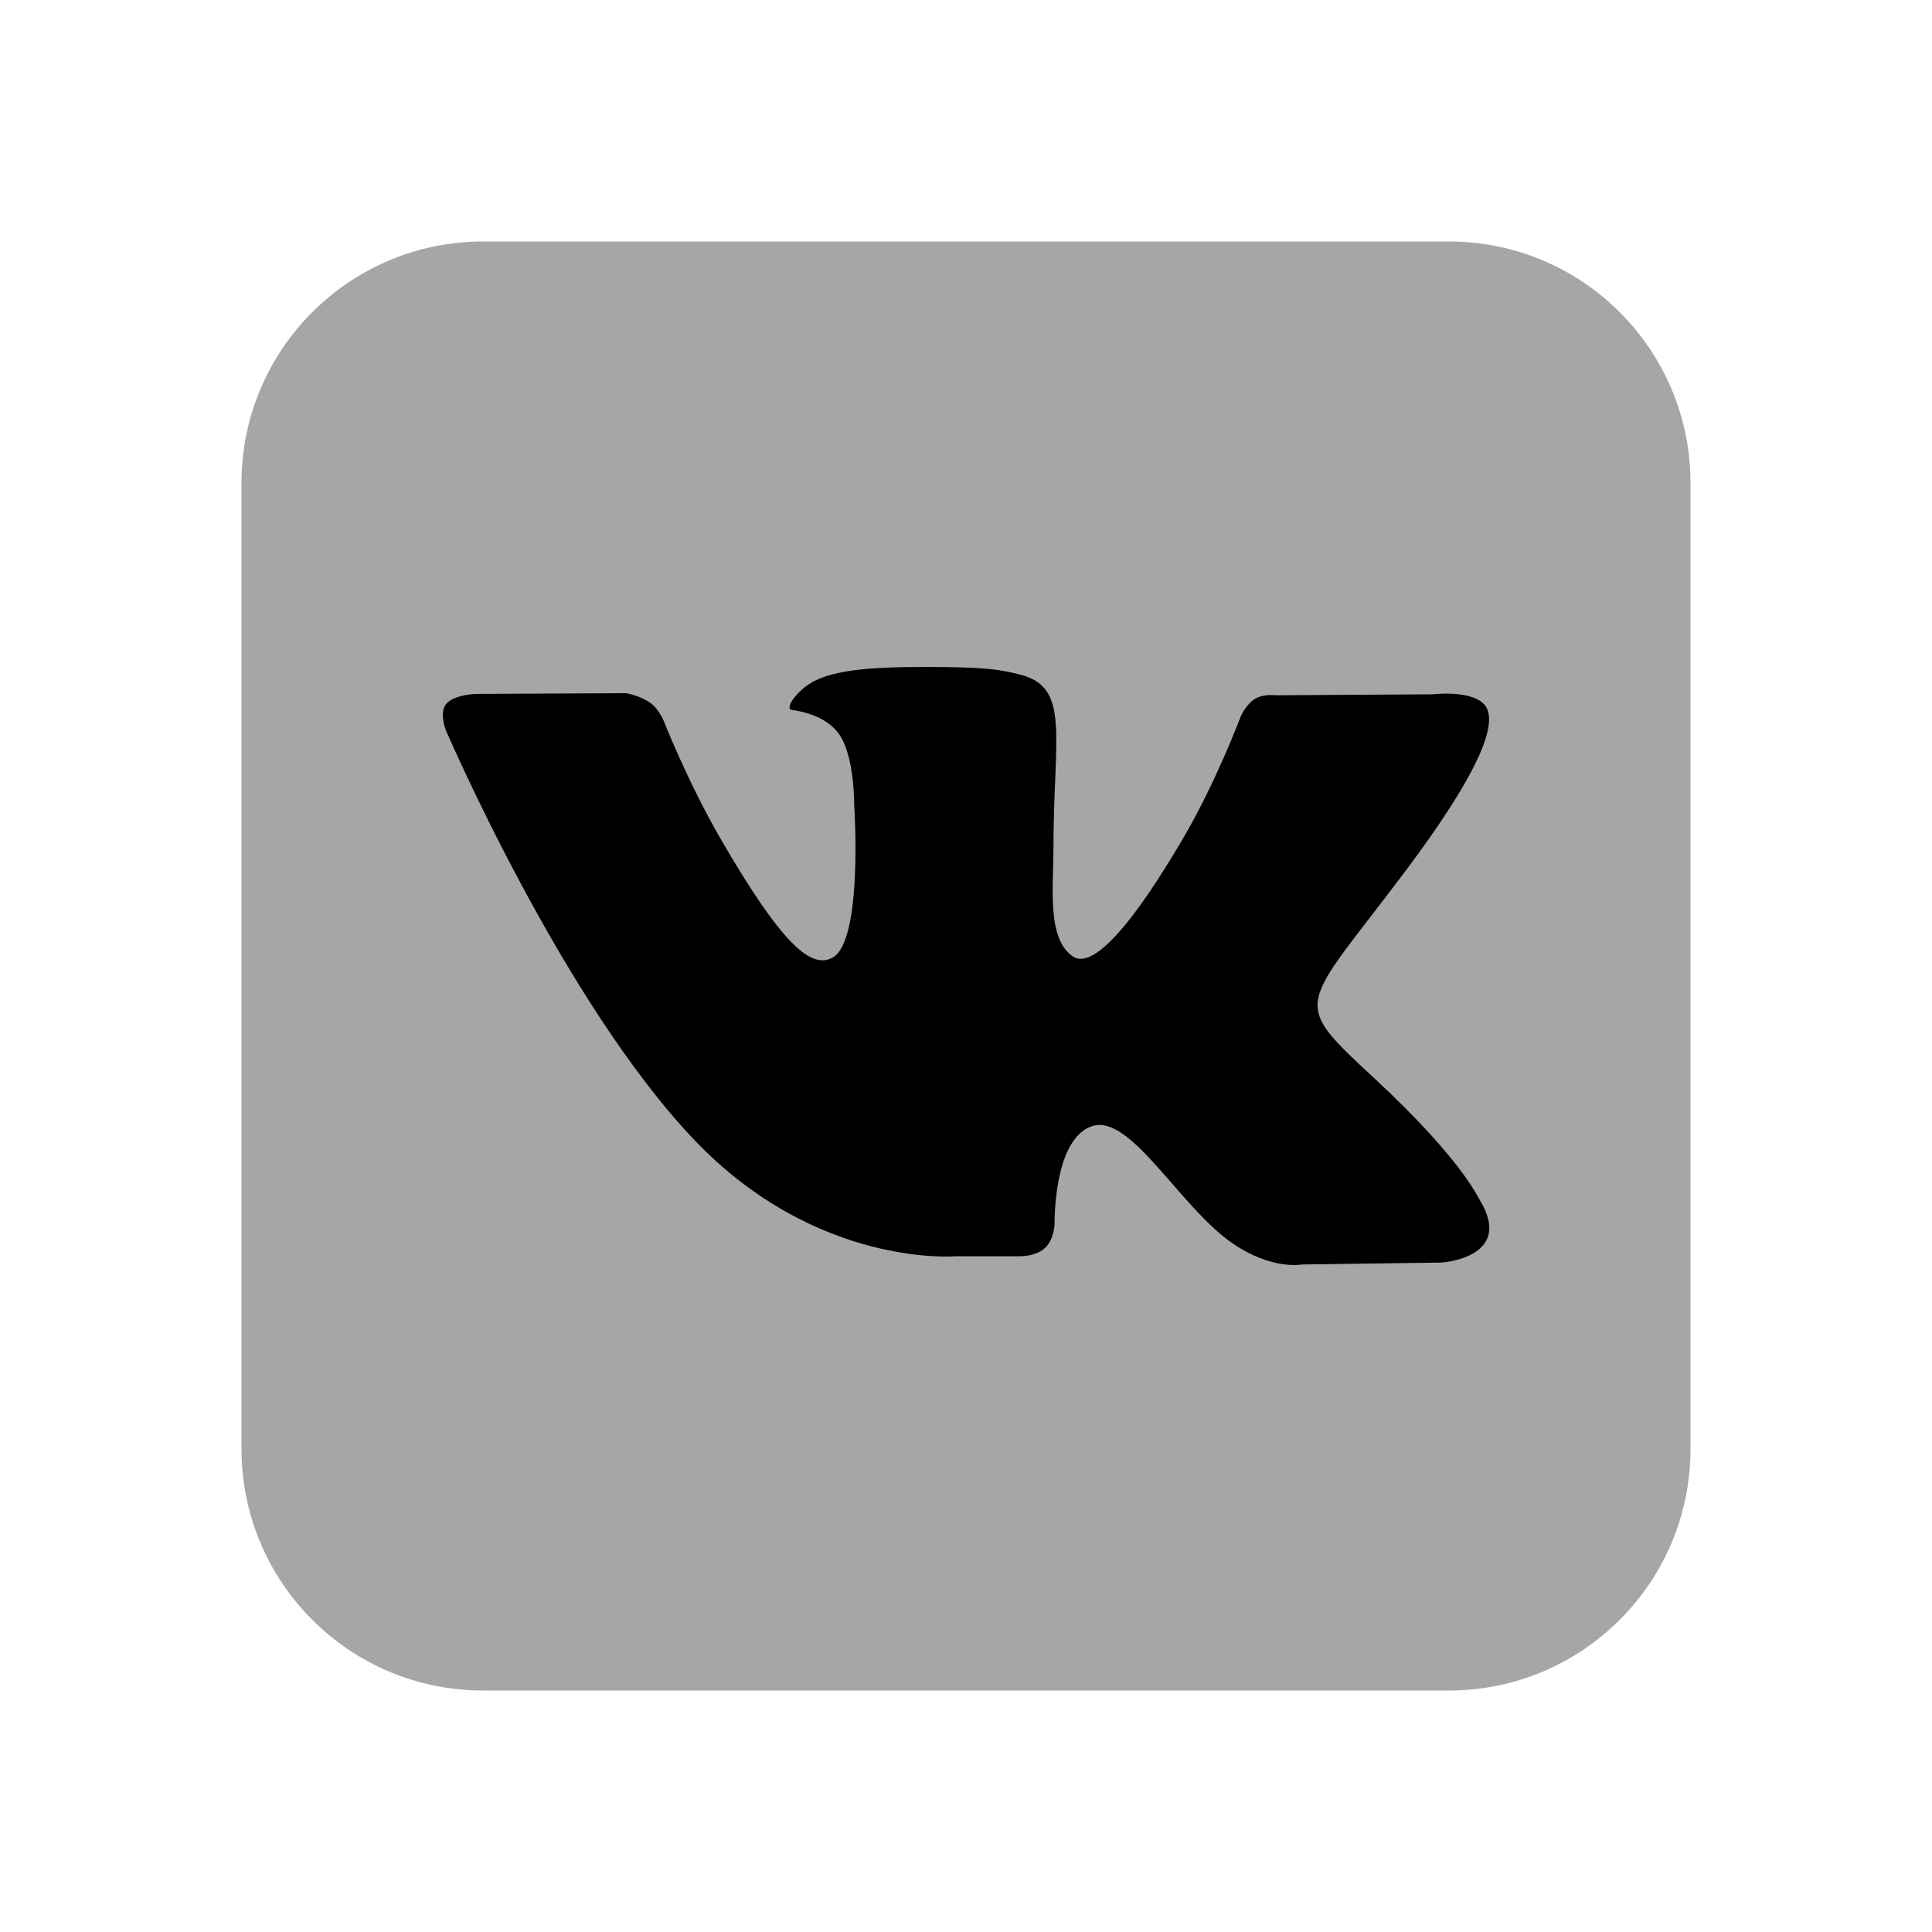 <svg xmlns="http://www.w3.org/2000/svg"  viewBox="0 0 24 24" width="24px" height="24px"><path d="M18,21H6c-1.657,0-3-1.343-3-3V6c0-1.657,1.343-3,3-3h12c1.657,0,3,1.343,3,3v12	C21,19.657,19.657,21,18,21z" opacity=".35"/><path d="M17.907,15.684l-1.735,0.024c0,0-0.374,0.073-0.864-0.265c-0.649-0.446-1.261-1.606-1.738-1.455	c-0.484,0.154-0.469,1.198-0.469,1.198s0.004,0.184-0.107,0.304c-0.12,0.129-0.355,0.116-0.355,0.116h-0.777	c0,0-1.714,0.142-3.225-1.433c-1.646-1.717-3.1-5.106-3.1-5.106S5.452,8.853,5.543,8.744C5.646,8.623,5.924,8.62,5.924,8.62	l1.857-0.009c0,0,0.175,0.031,0.301,0.123C8.185,8.81,8.244,8.953,8.244,8.953s0.3,0.761,0.698,1.45	c0.776,1.343,1.137,1.637,1.4,1.493c0.384-0.21,0.269-1.898,0.269-1.898s0.007-0.613-0.193-0.886	C10.262,8.899,9.969,8.836,9.84,8.82c-0.105-0.014,0.066-0.257,0.289-0.367c0.334-0.163,0.925-0.173,1.622-0.166	c0.543,0.006,0.7,0.039,0.912,0.091c0.641,0.155,0.423,0.753,0.423,2.188c0,0.46-0.083,1.106,0.248,1.319	c0.143,0.092,0.491,0.014,1.36-1.466c0.413-0.702,0.722-1.527,0.722-1.527s0.068-0.147,0.173-0.21	c0.108-0.065,0.253-0.045,0.253-0.045l1.955-0.012c0,0,0.587-0.071,0.683,0.196c0.1,0.279-0.219,0.93-1.018,1.995	c-1.311,1.75-1.457,1.587-0.368,2.599c1.04,0.967,1.255,1.437,1.291,1.496C18.815,15.627,17.907,15.684,17.907,15.684z"/></svg>